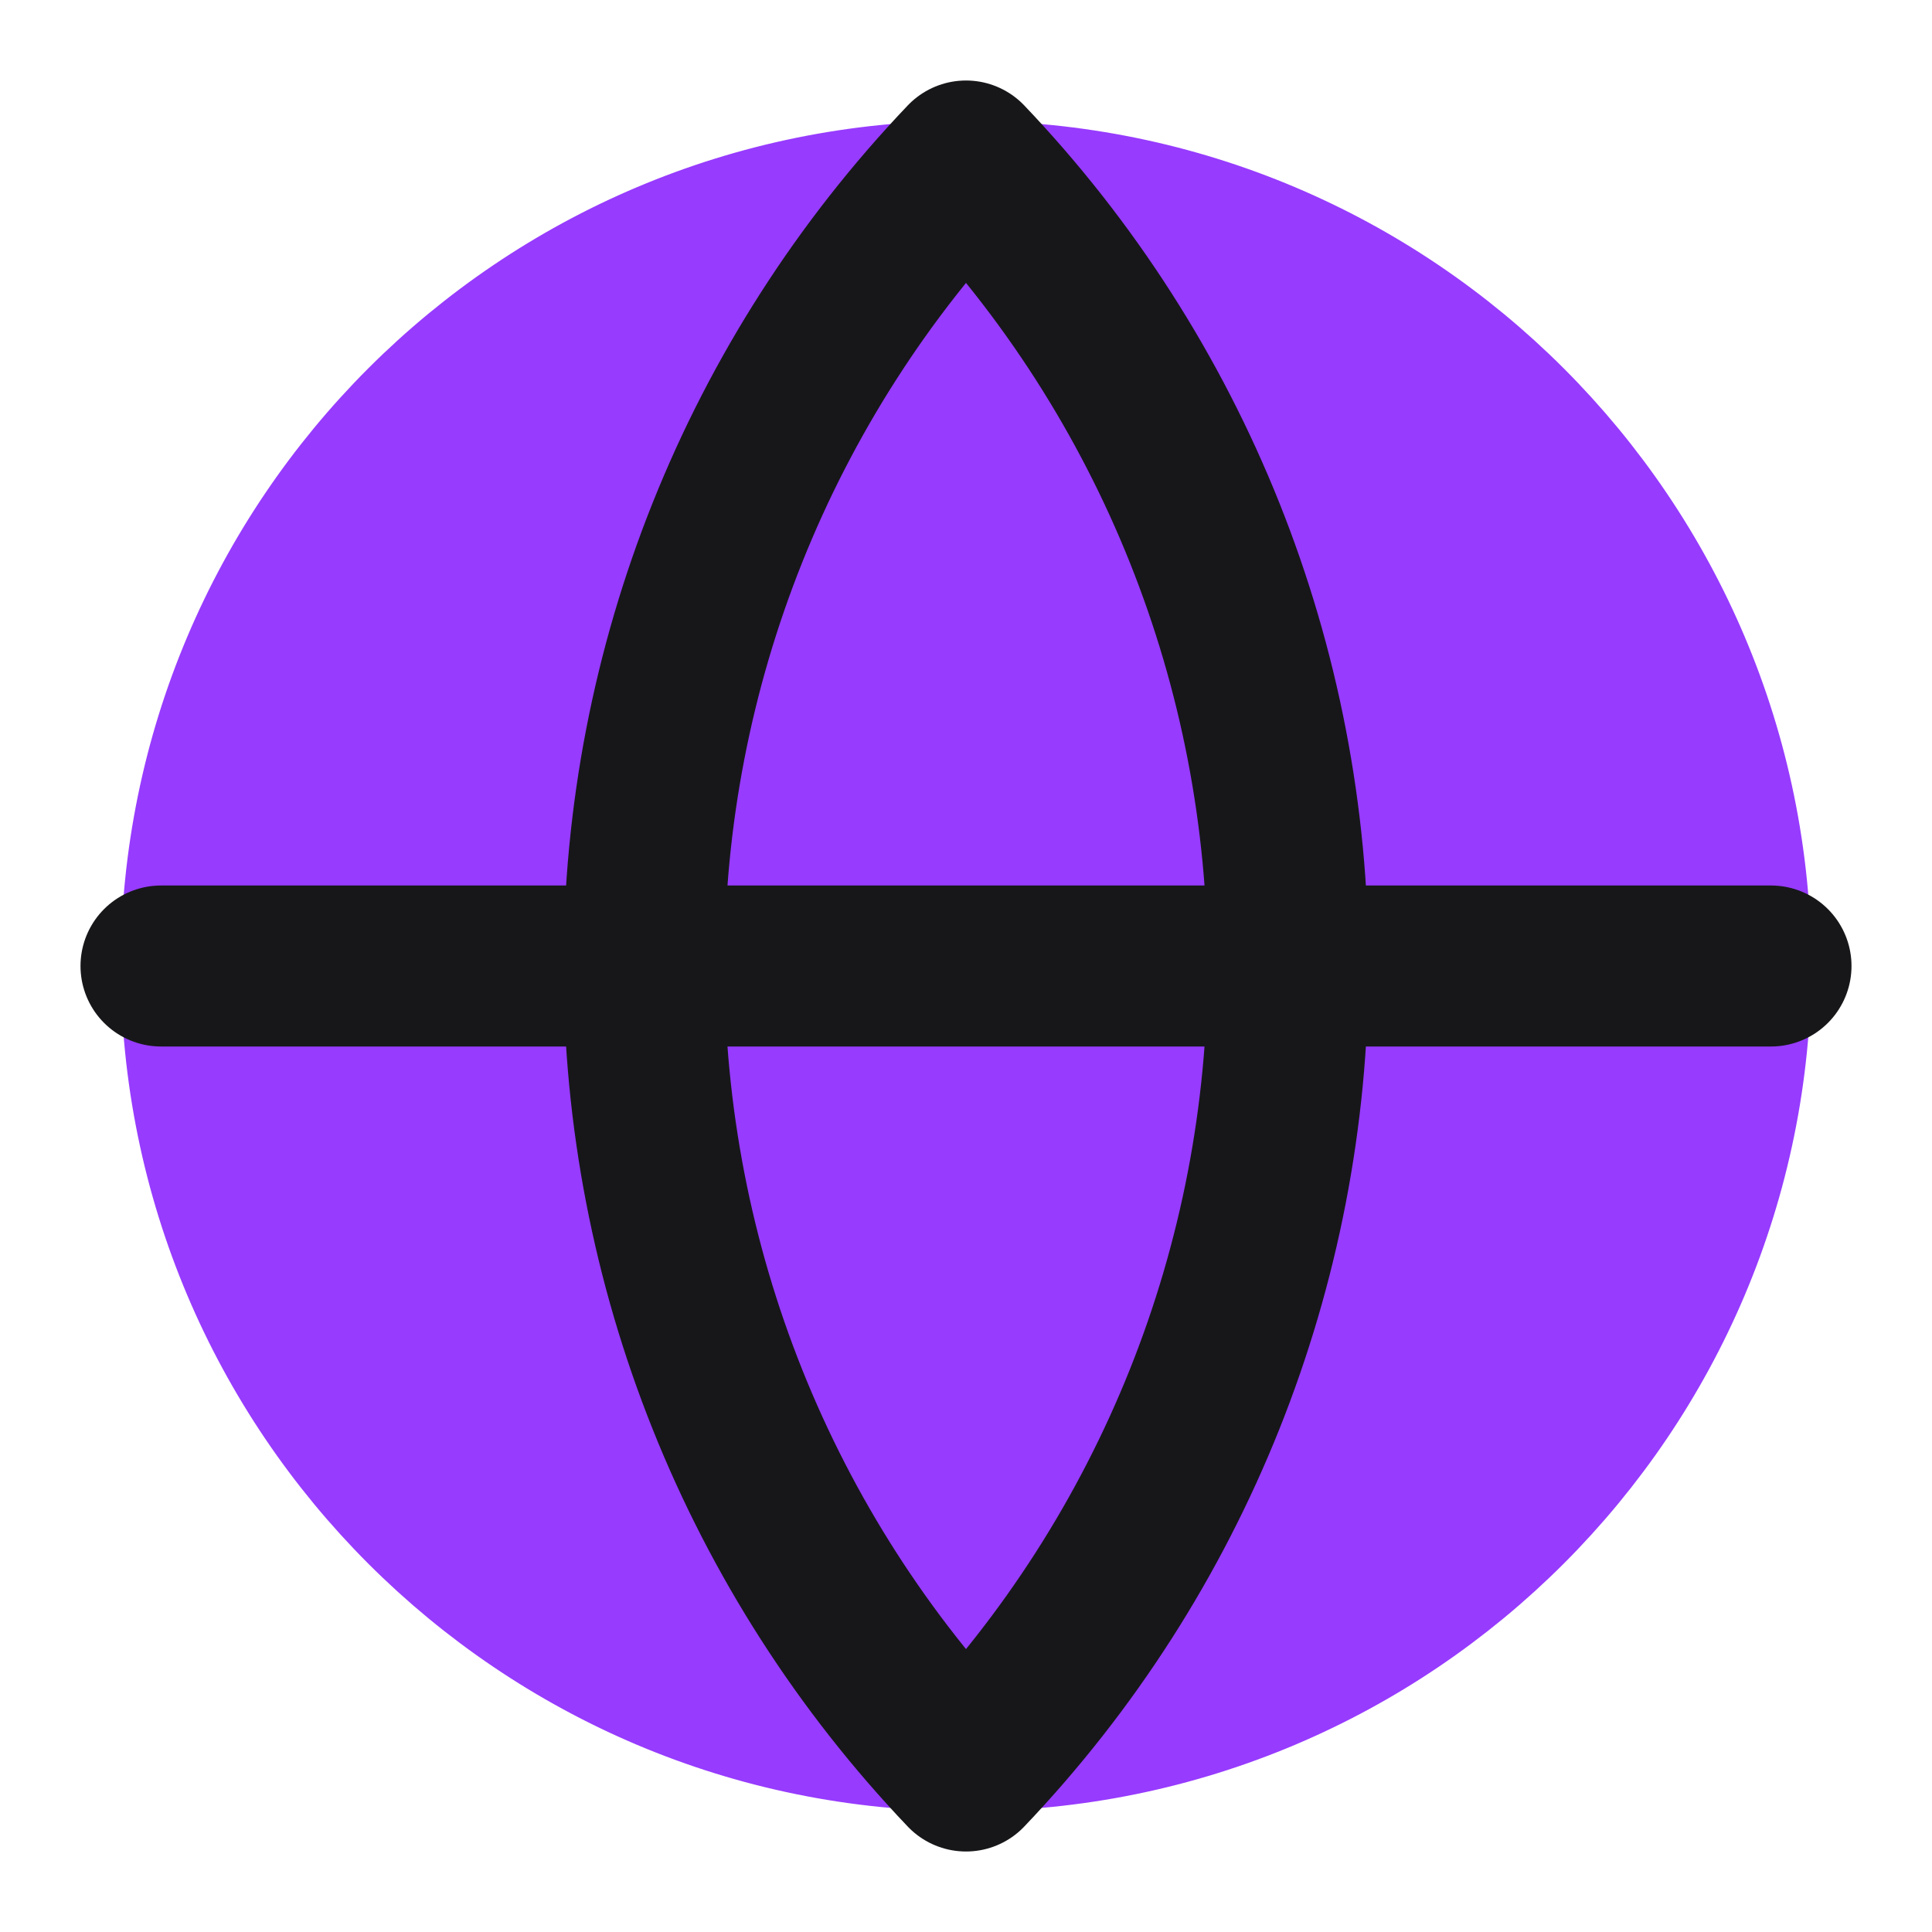 <svg width="24" height="24" viewBox="0 0 24 24" fill="none" xmlns="http://www.w3.org/2000/svg">
<path d="M12 22C17.523 22 22 17.523 22 12C22 6.477 17.523 2 12 2C6.477 2 2 6.477 2 12C2 17.523 6.477 22 12 22Z" fill="#973BFF"/>
<path d="M12 2C9.432 4.696 8 8.277 8 12C8 15.723 9.432 19.304 12 22C14.568 19.304 16 15.723 16 12C16 8.277 14.568 4.696 12 2Z" fill="#973BFF"/>
<path d="M2 12H22H2Z" fill="#973BFF"/>
<path d="M22 12C22 17.523 17.523 22 12 22M22 12C22 6.477 17.523 2 12 2M22 12H2M12 22C6.477 22 2 17.523 2 12M12 22C9.432 19.304 8 15.723 8 12C8 8.277 9.432 4.696 12 2M12 22C14.568 19.304 16 15.723 16 12C16 8.277 14.568 4.696 12 2M2 12C2 6.477 6.477 2 12 2" stroke="#973BFF" stroke-linecap="round" stroke-linejoin="round"/>
<path d="M22 12H12H2M12 22C9.432 19.304 8 15.723 8 12C8 8.277 9.432 4.696 12 2C14.568 4.696 16 8.277 16 12C16 15.723 14.568 19.304 12 22Z" stroke="#17171A" stroke-width="2" stroke-linecap="round" stroke-linejoin="round"/>
</svg>
